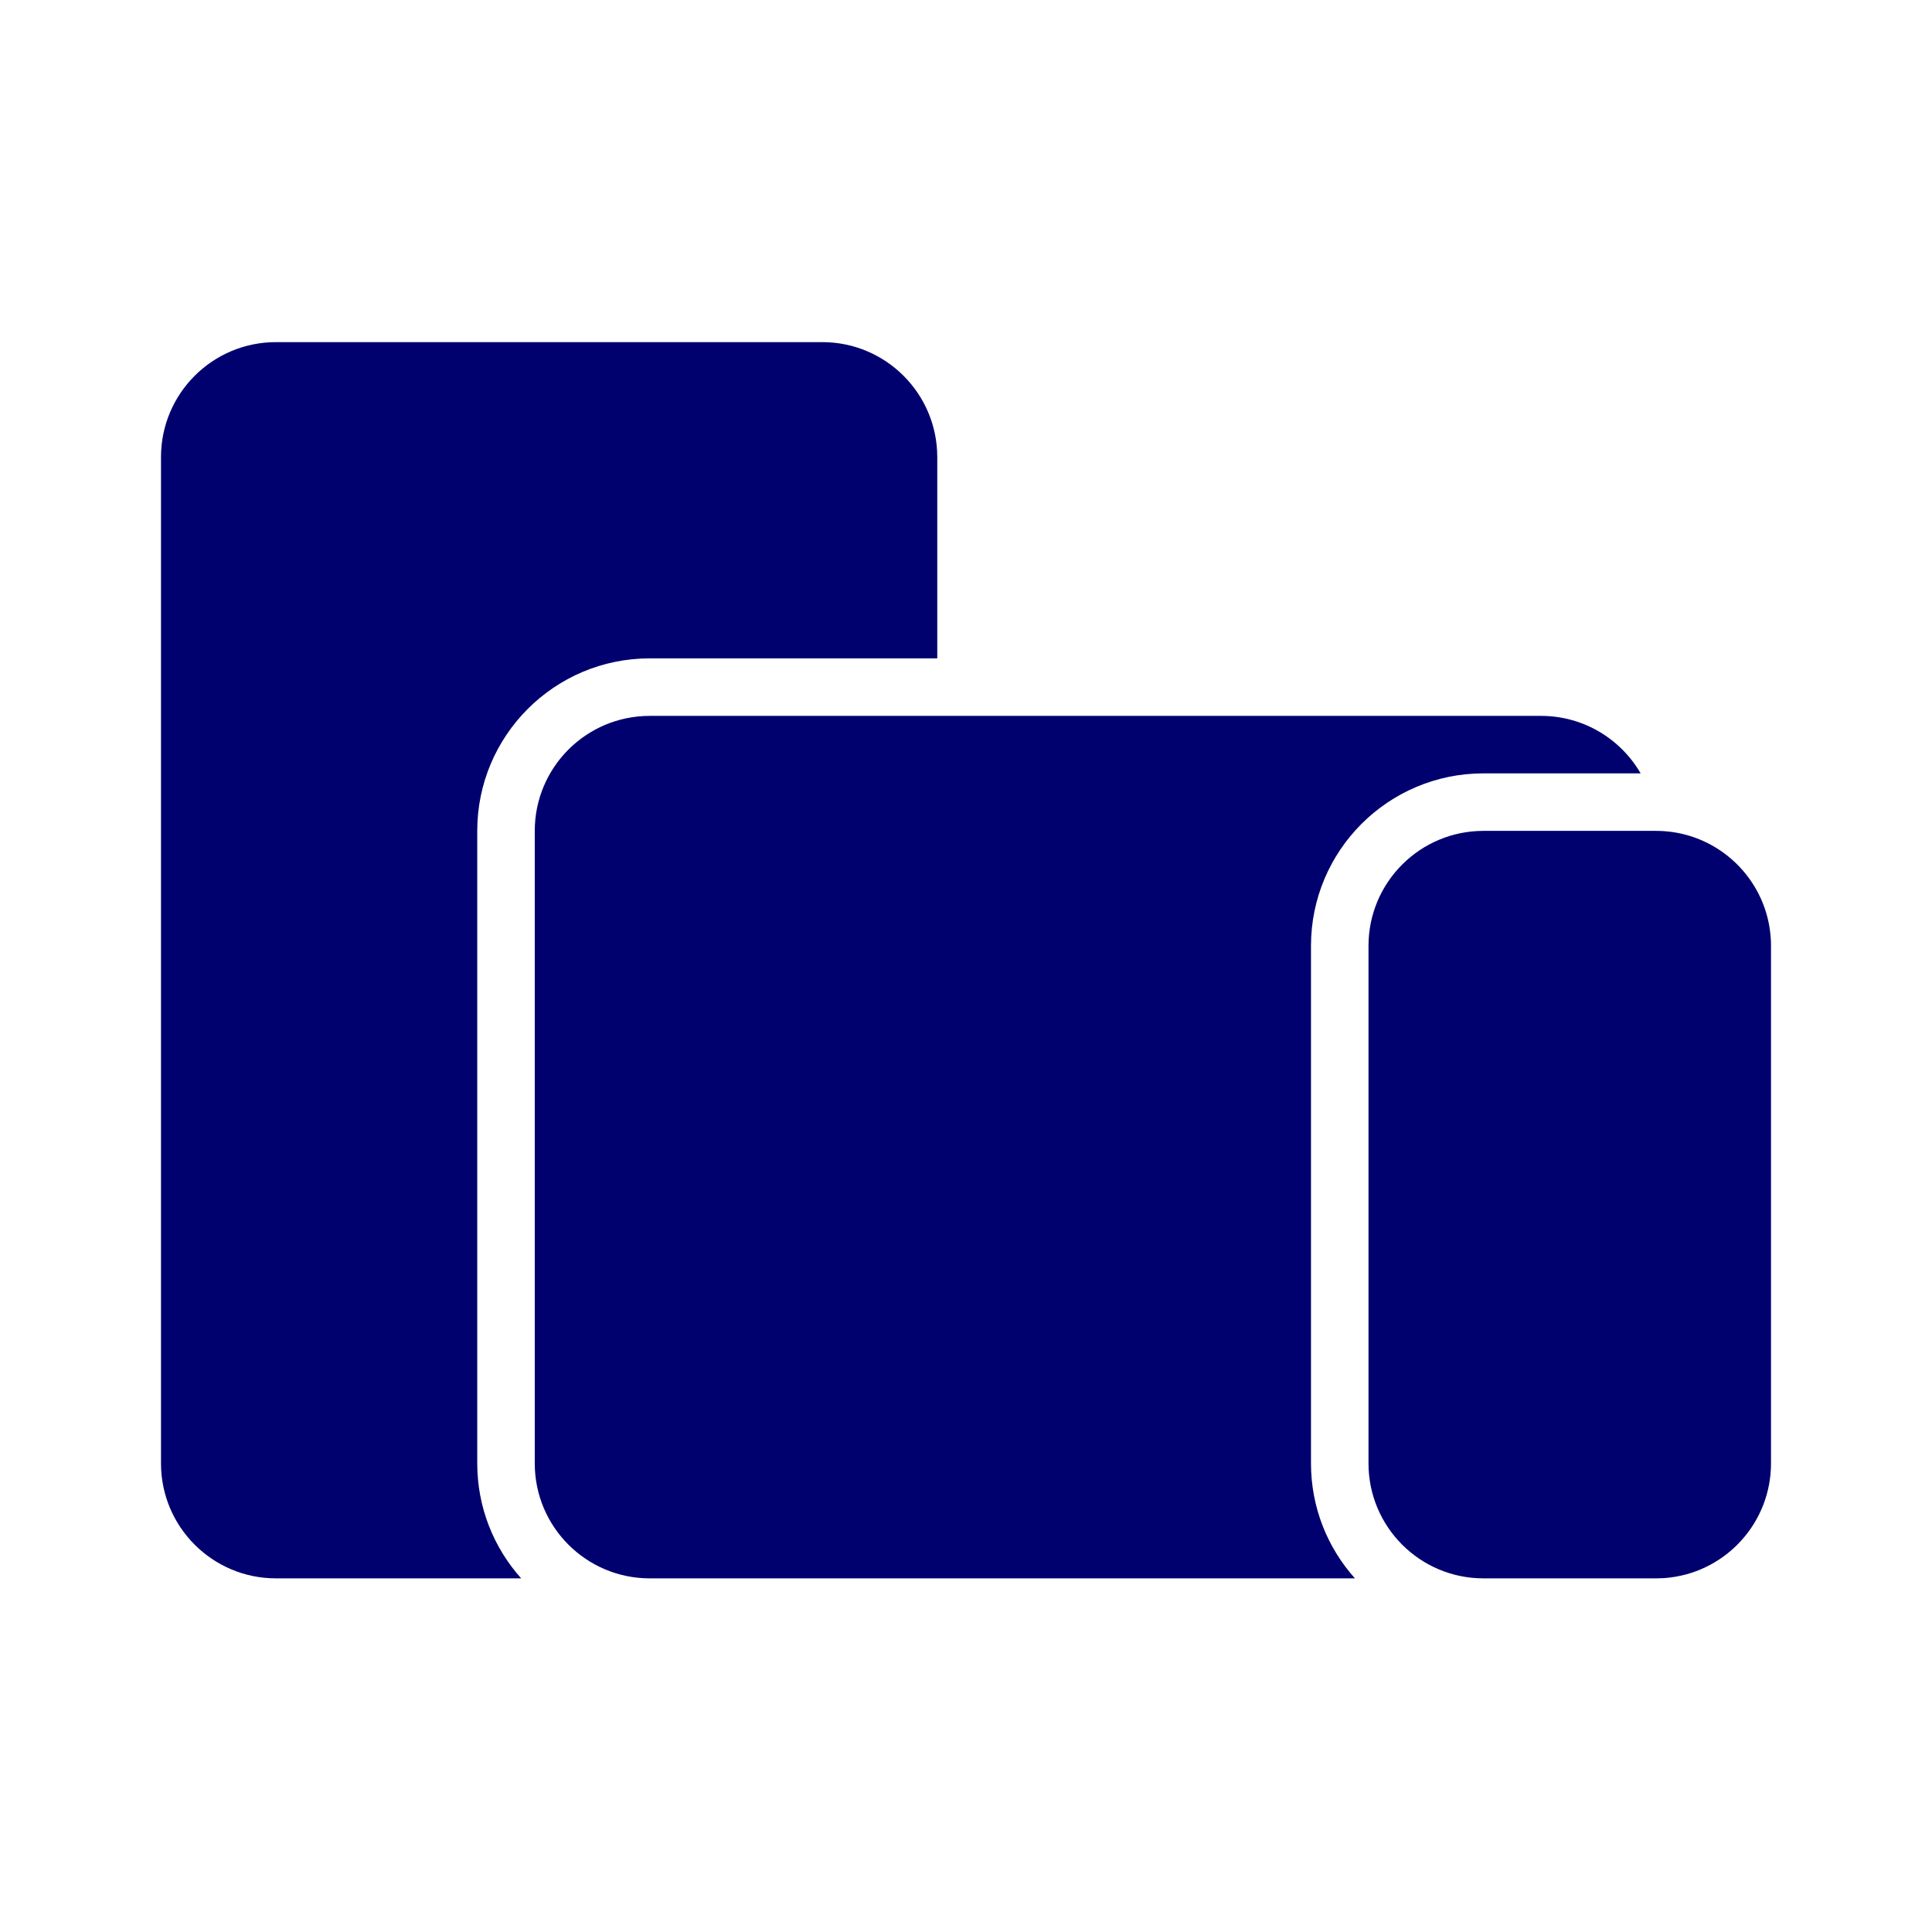 <svg width="48" height="48" viewBox="0 0 48 48" fill="none" xmlns="http://www.w3.org/2000/svg">
<path d="M20.429 8.5H6.857C5.279 8.5 4 9.779 4 11.357V36.357C4 37.935 5.279 39.214 6.857 39.214H12.948C12.27 38.456 11.857 37.455 11.857 36.357V20.643C11.857 18.276 13.776 16.357 16.143 16.357H23.286V11.357C23.286 9.779 22.006 8.5 20.429 8.5Z" fill="#00006F"/>
<path d="M13.286 36.357V20.643C13.286 19.065 14.565 17.786 16.143 17.786H23.286H38.286C39.343 17.786 40.267 18.36 40.761 19.214H36.857C34.49 19.214 32.571 21.133 32.571 23.5V36.357C32.571 37.455 32.984 38.456 33.663 39.214H20.429H16.143C14.565 39.214 13.286 37.935 13.286 36.357Z" fill="#00006F"/>
<path d="M36.857 20.643H41.143C41.663 20.643 42.151 20.782 42.571 21.025C43.425 21.519 44 22.442 44 23.5V36.357C44 37.814 42.909 39.017 41.5 39.192C41.383 39.207 41.264 39.214 41.143 39.214H38.286H36.857C35.279 39.214 34 37.935 34 36.357V23.5C34 21.922 35.279 20.643 36.857 20.643Z" fill="#00006F"/>
</svg>
